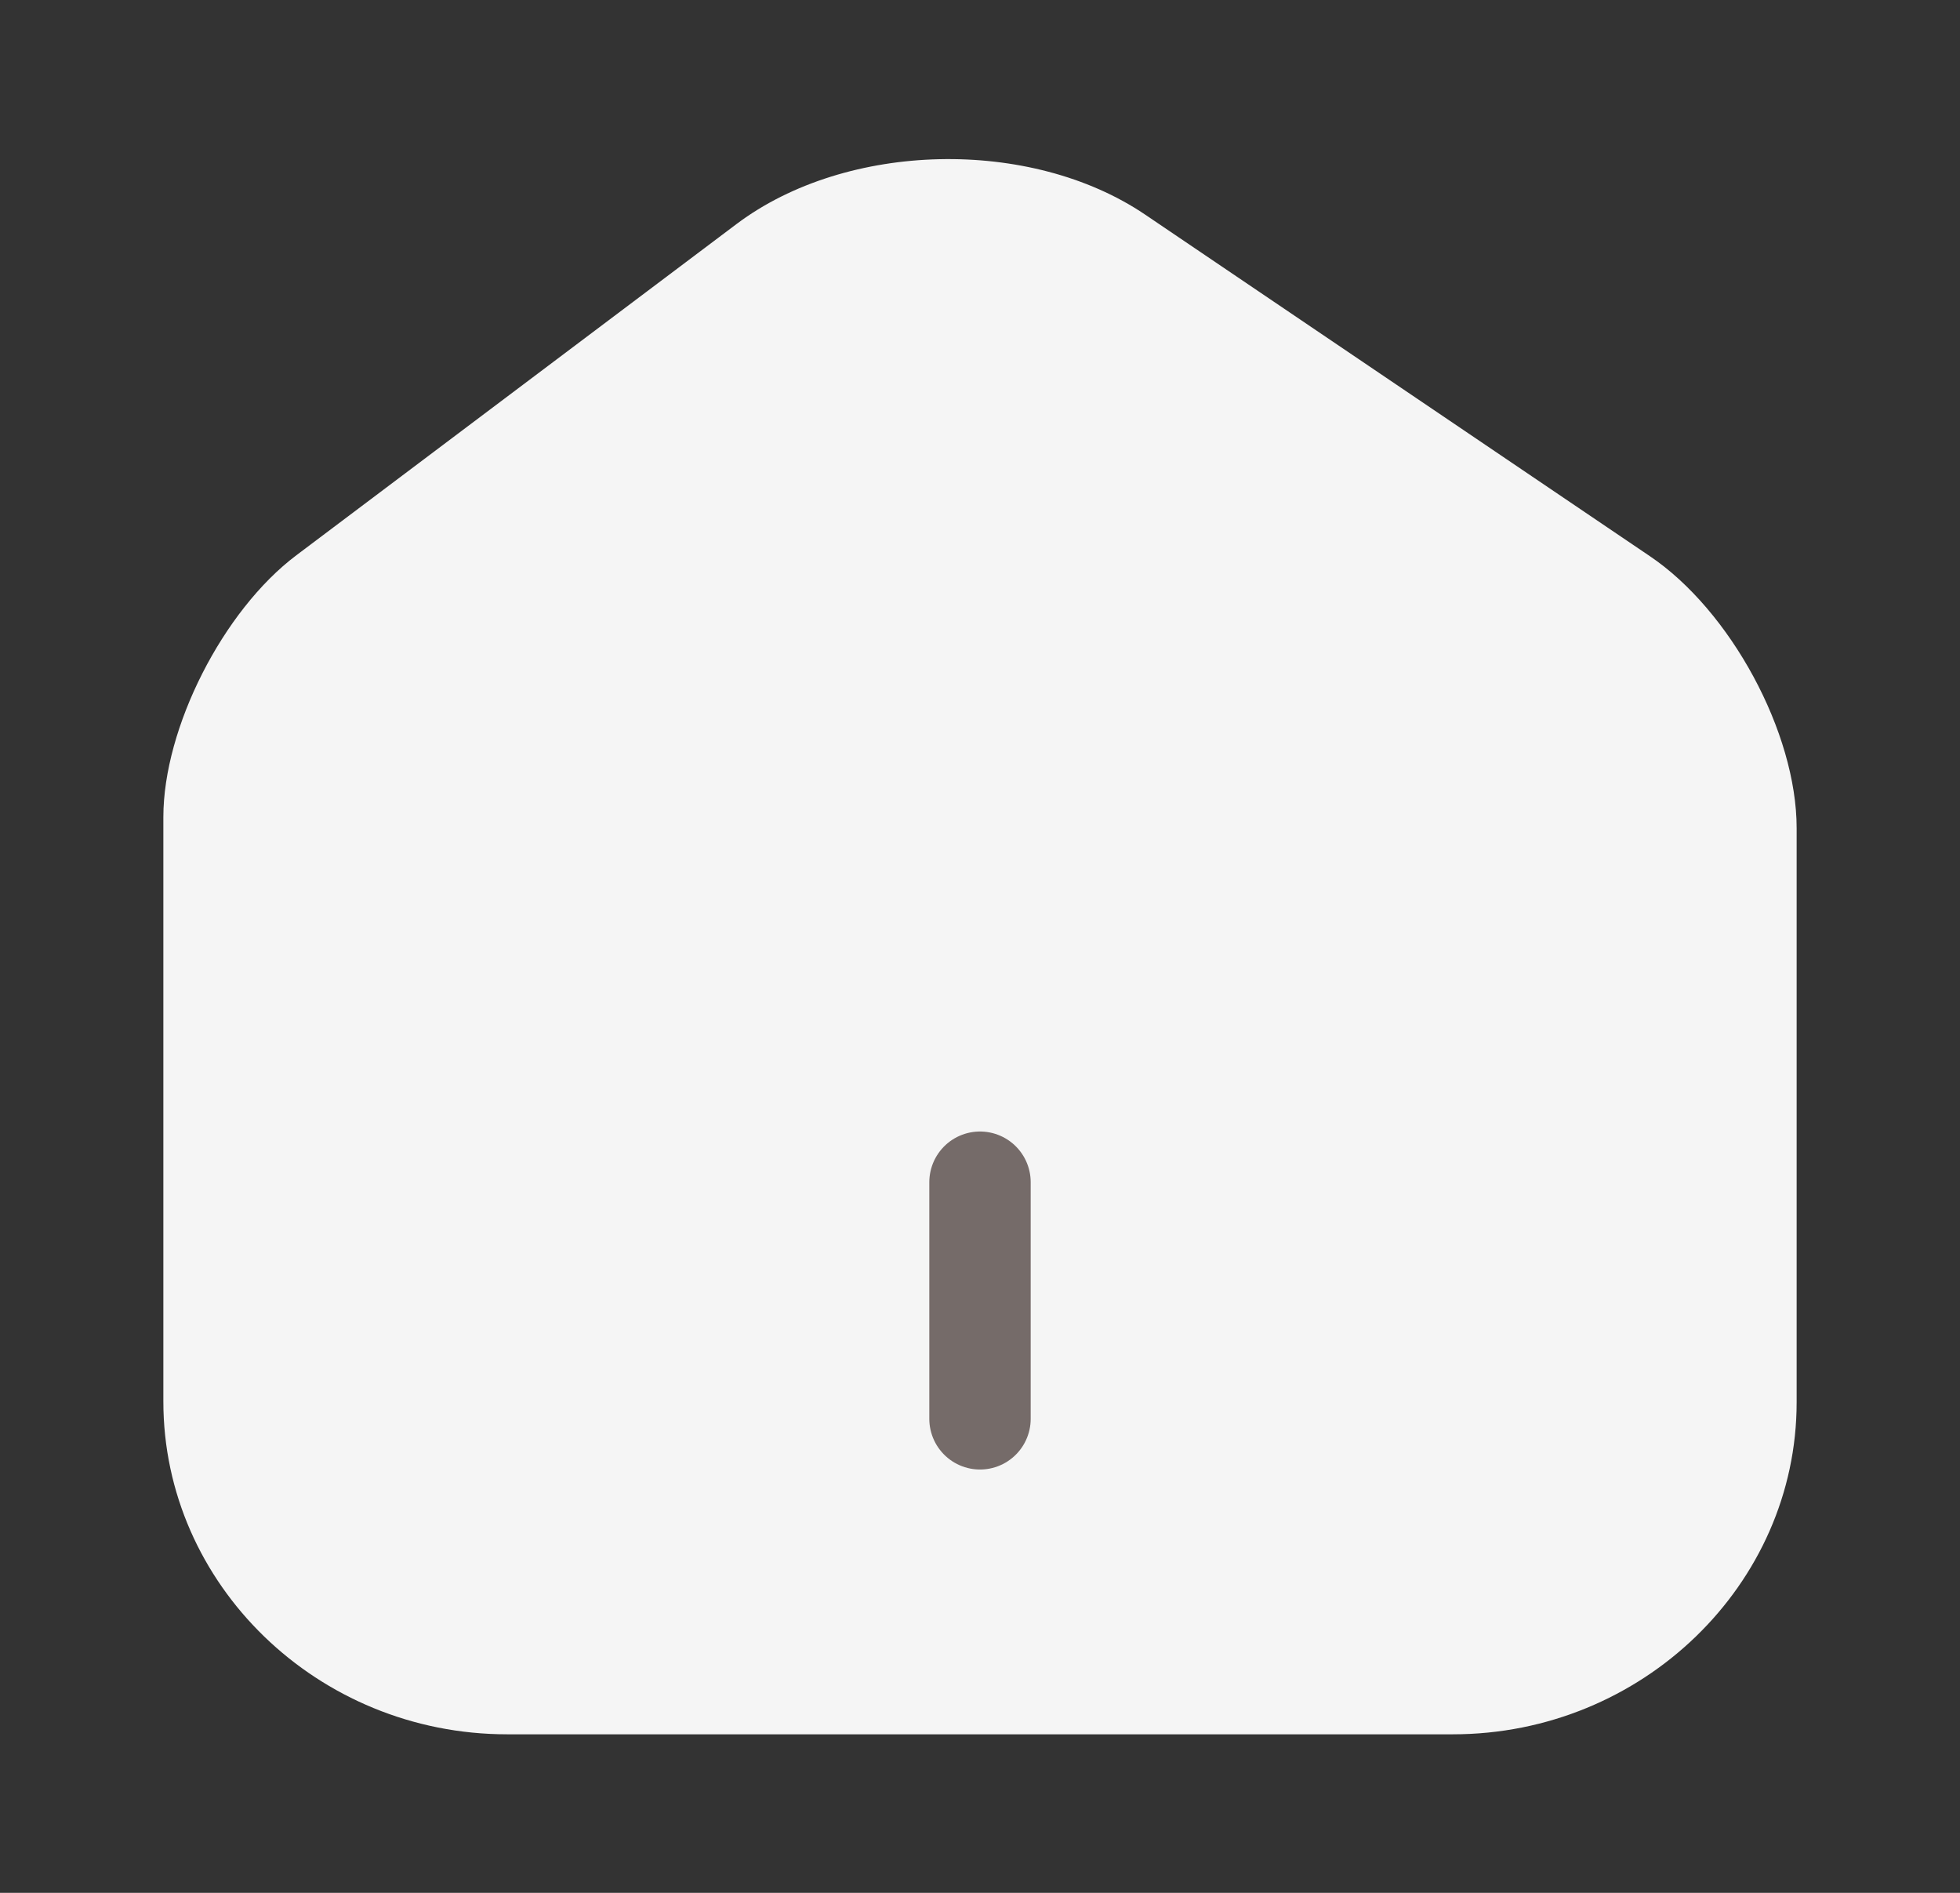 <svg width="29" height="28" viewBox="0 0 29 28" fill="none" xmlns="http://www.w3.org/2000/svg">
<rect x="0" y="0" width="29" height="28" fill="#333333" stroke="none"/>
<path d="M10.899 3.313L4.386 8.213C3.299 9.03 2.417 10.768 2.417 12.087V20.732C2.417 23.438 4.7 25.655 7.504 25.655H21.496C24.299 25.655 26.583 23.438 26.583 20.743V12.25C26.583 10.838 25.605 9.03 24.408 8.225L16.941 3.173C15.249 2.03 12.53 2.088 10.899 3.313Z" fill="#F5F5F5"/>
<path d="M14.5 20.988V17.488" stroke="#756B69" stroke-width="1.5" stroke-linecap="round" stroke-linejoin="round"/>
</svg>
